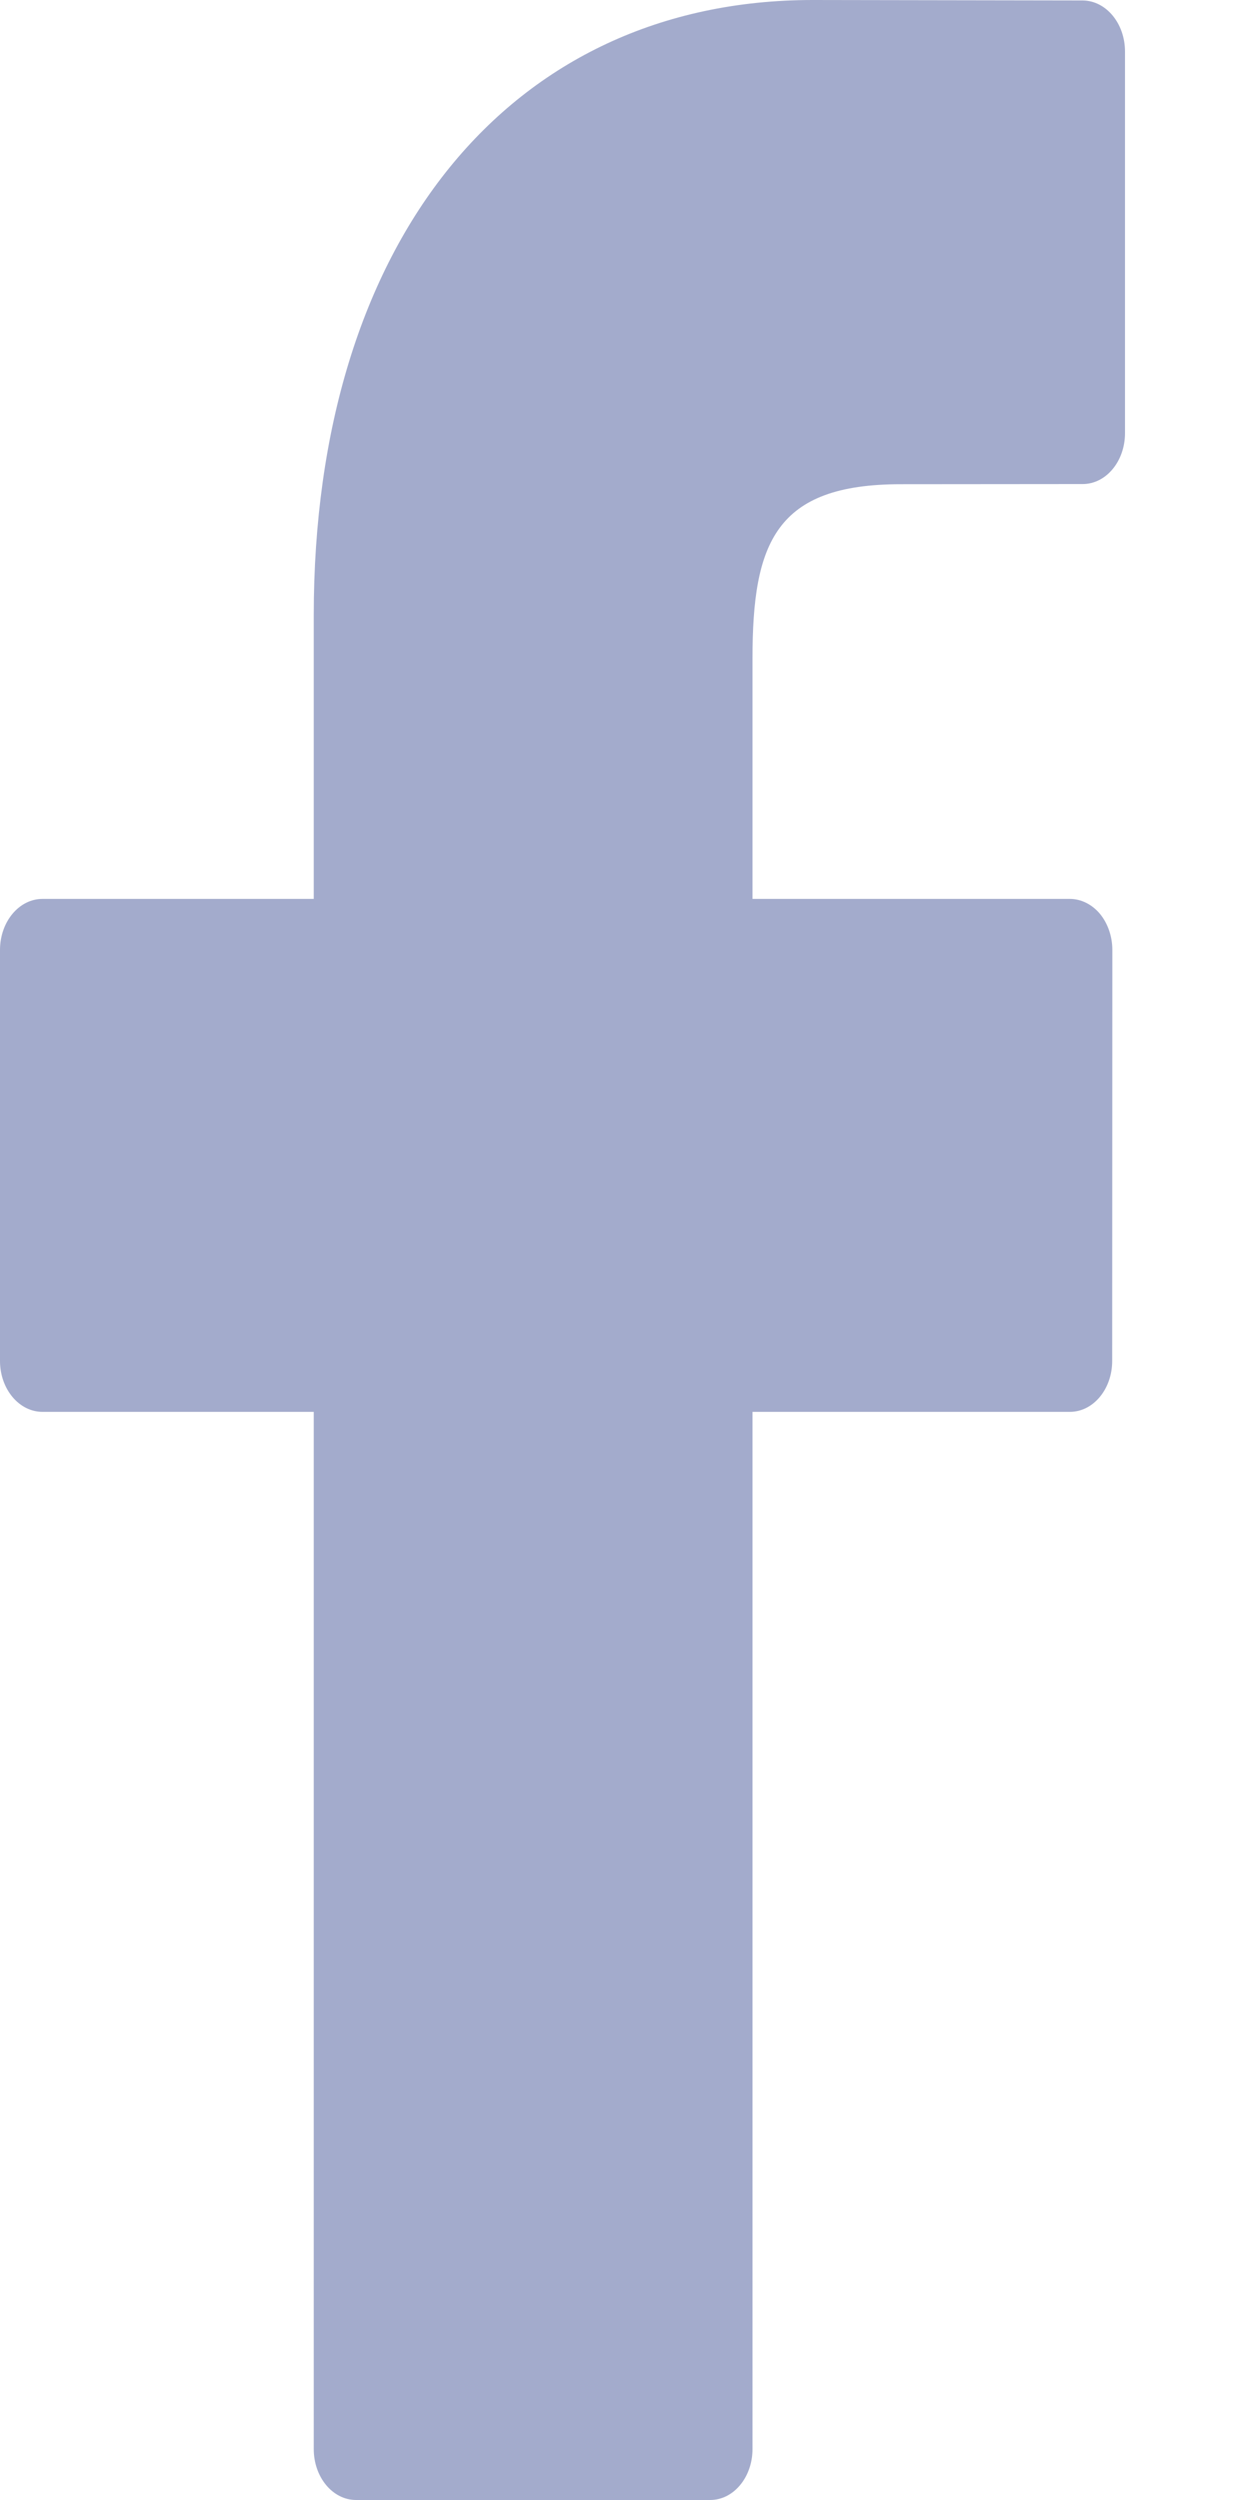 <svg width="8" height="16" viewBox="0 0 8 16" fill="none" xmlns="http://www.w3.org/2000/svg">
<path d="M6.929 0.003L5.202 0C3.262 0 2.008 1.546 2.008 3.938V5.753H0.272C0.122 5.753 0 5.899 0 6.08V8.71C0 8.89 0.122 9.036 0.272 9.036H2.008V15.674C2.008 15.854 2.129 16 2.279 16H4.545C4.695 16 4.816 15.854 4.816 15.674V9.036H6.847C6.997 9.036 7.118 8.89 7.118 8.71L7.119 6.08C7.119 5.993 7.09 5.91 7.04 5.849C6.989 5.788 6.919 5.753 6.847 5.753H4.816V4.214C4.816 3.474 4.963 3.099 5.765 3.099L6.929 3.098C7.079 3.098 7.2 2.952 7.2 2.772V0.33C7.2 0.15 7.079 0.004 6.929 0.003Z" fill="#A3ABCC"/>
</svg>
